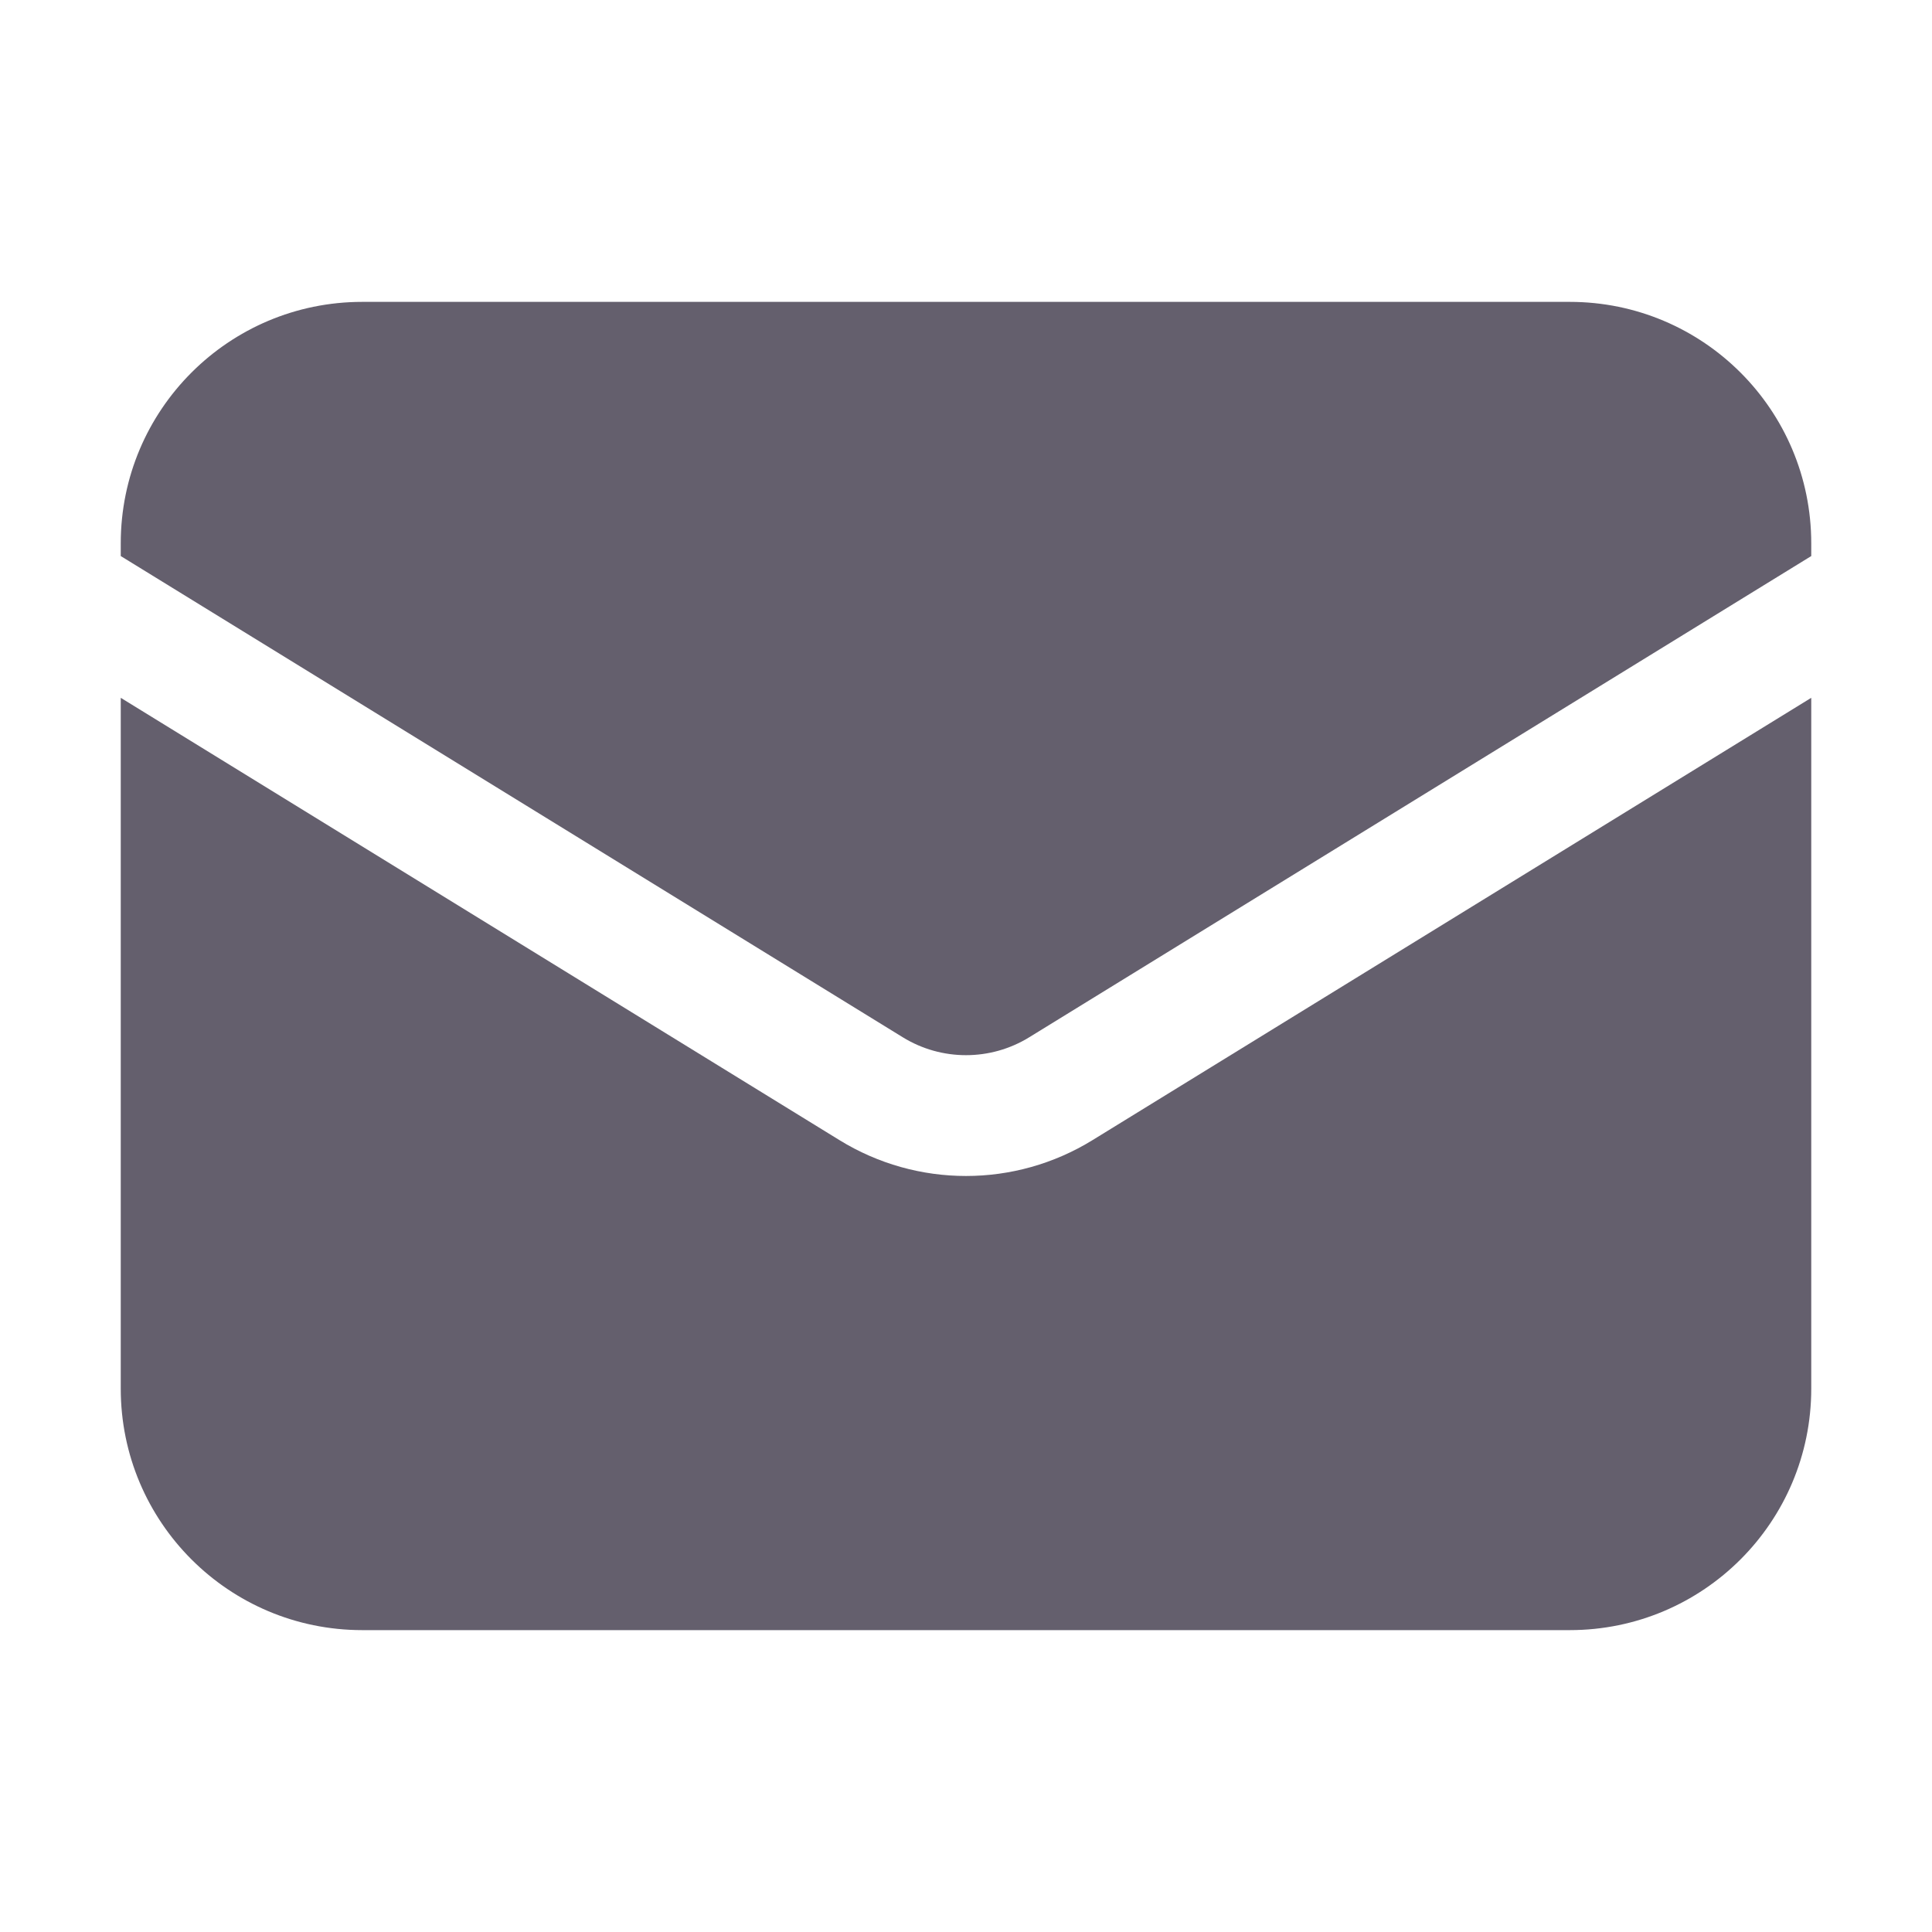 <svg width="16" height="16" viewBox="0 0 16 16" fill="none" xmlns="http://www.w3.org/2000/svg">
<path d="M1 5.779V11.5C1 12.605 1.895 13.5 3 13.5H13C14.105 13.5 15 12.605 15 11.5V5.779L9.048 9.442C8.405 9.838 7.595 9.838 6.952 9.442L1 5.779Z" fill="#645F6D"/>
<path d="M15 4.605V4.5C15 3.395 14.105 2.5 13 2.5H3C1.895 2.5 1 3.395 1 4.5V4.605L7.476 8.59C7.797 8.788 8.203 8.788 8.524 8.59L15 4.605Z" fill="#645F6D"/>
</svg>
